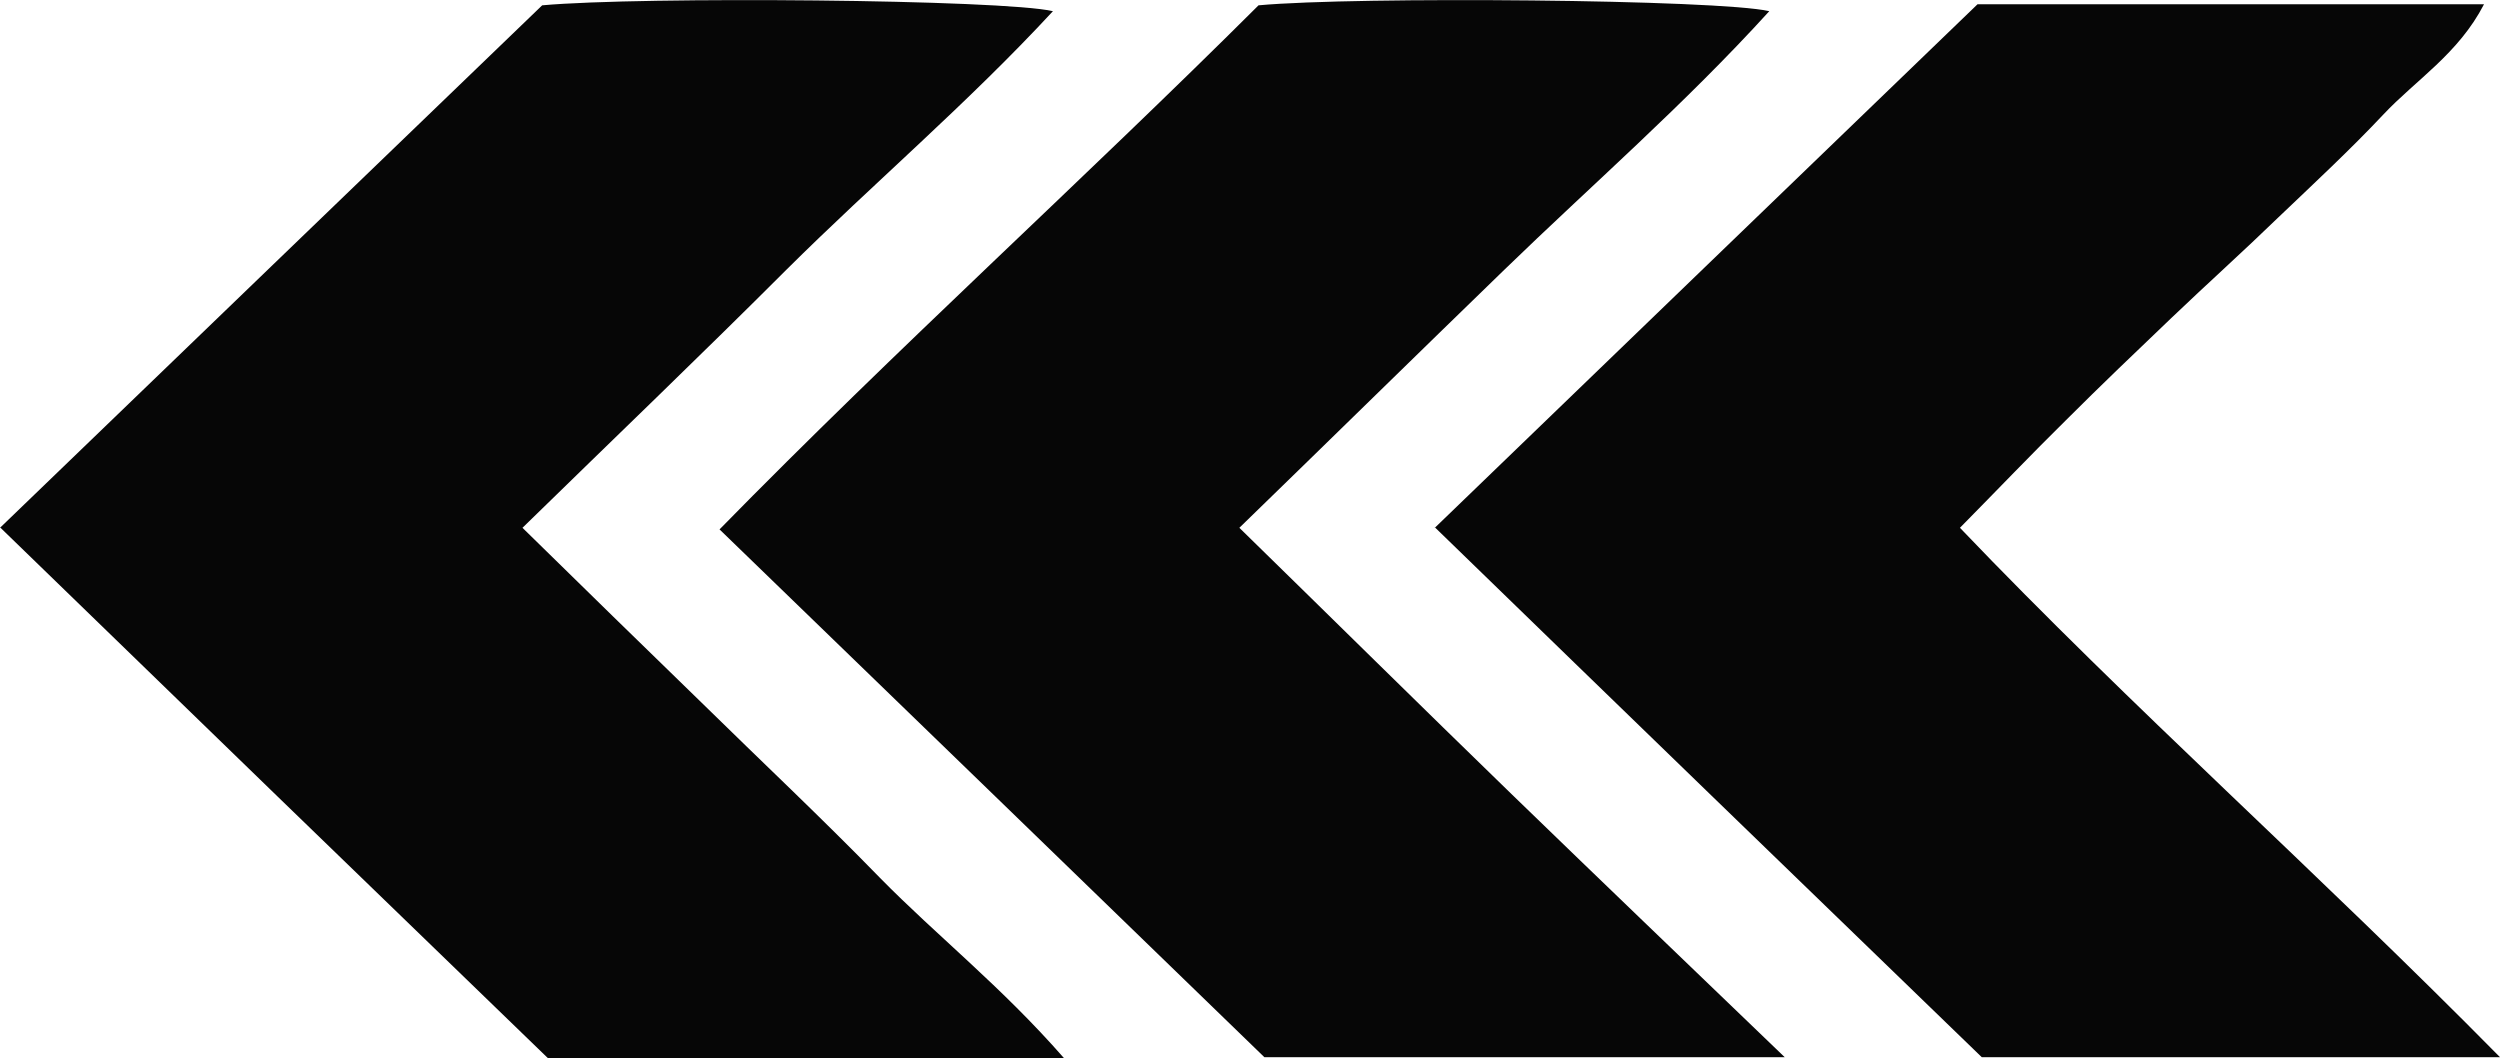 <?xml version="1.0" encoding="UTF-8"?>
<svg id="Layer_4_Image" data-name="Layer 4 Image" xmlns="http://www.w3.org/2000/svg" viewBox="0 0 46.94 19.87">
  <defs>
    <style>
      .cls-1 {
        fill: #060606;
        stroke-width: 0px;
      }
    </style>
  </defs>
  <path class="cls-1" d="M23.74,19.85c-3.33-3.23-6.74-6.53-10.23-9.91C16.85,6.53,20.34,3.38,23.63.1c1.85-.17,8.65-.11,9.59.11-1.59,1.75-3.33,3.26-4.98,4.86-1.63,1.58-3.25,3.17-4.97,4.84,1.74,1.7,3.41,3.35,5.09,4.98,1.65,1.6,3.31,3.19,5.15,4.96h-9.78Z"/>
  <path class="cls-1" d="M26.94,9.91c3.47-3.35,6.81-6.57,10.19-9.83h9.51c-.48.93-1.28,1.42-1.89,2.07-.63.67-1.31,1.3-1.97,1.93-.66.64-1.34,1.25-2.01,1.89-.67.64-1.33,1.27-1.98,1.92-.65.64-1.28,1.3-1.99,2.02,3.23,3.38,6.72,6.47,10.14,9.94h-9.73c-3.36-3.25-6.77-6.55-10.27-9.95Z"/>
  <path class="cls-1" d="M0,9.91C3.43,6.6,6.82,3.34,10.18.1c1.88-.17,8.65-.11,9.59.11-1.61,1.74-3.37,3.23-5,4.85-1.6,1.6-3.24,3.17-4.96,4.85,1.16,1.14,2.26,2.21,3.37,3.29,1.11,1.09,2.25,2.16,3.34,3.28,1.07,1.09,2.28,2.04,3.46,3.39h-9.69c-3.34-3.23-6.78-6.56-10.28-9.96Z"/>
</svg>